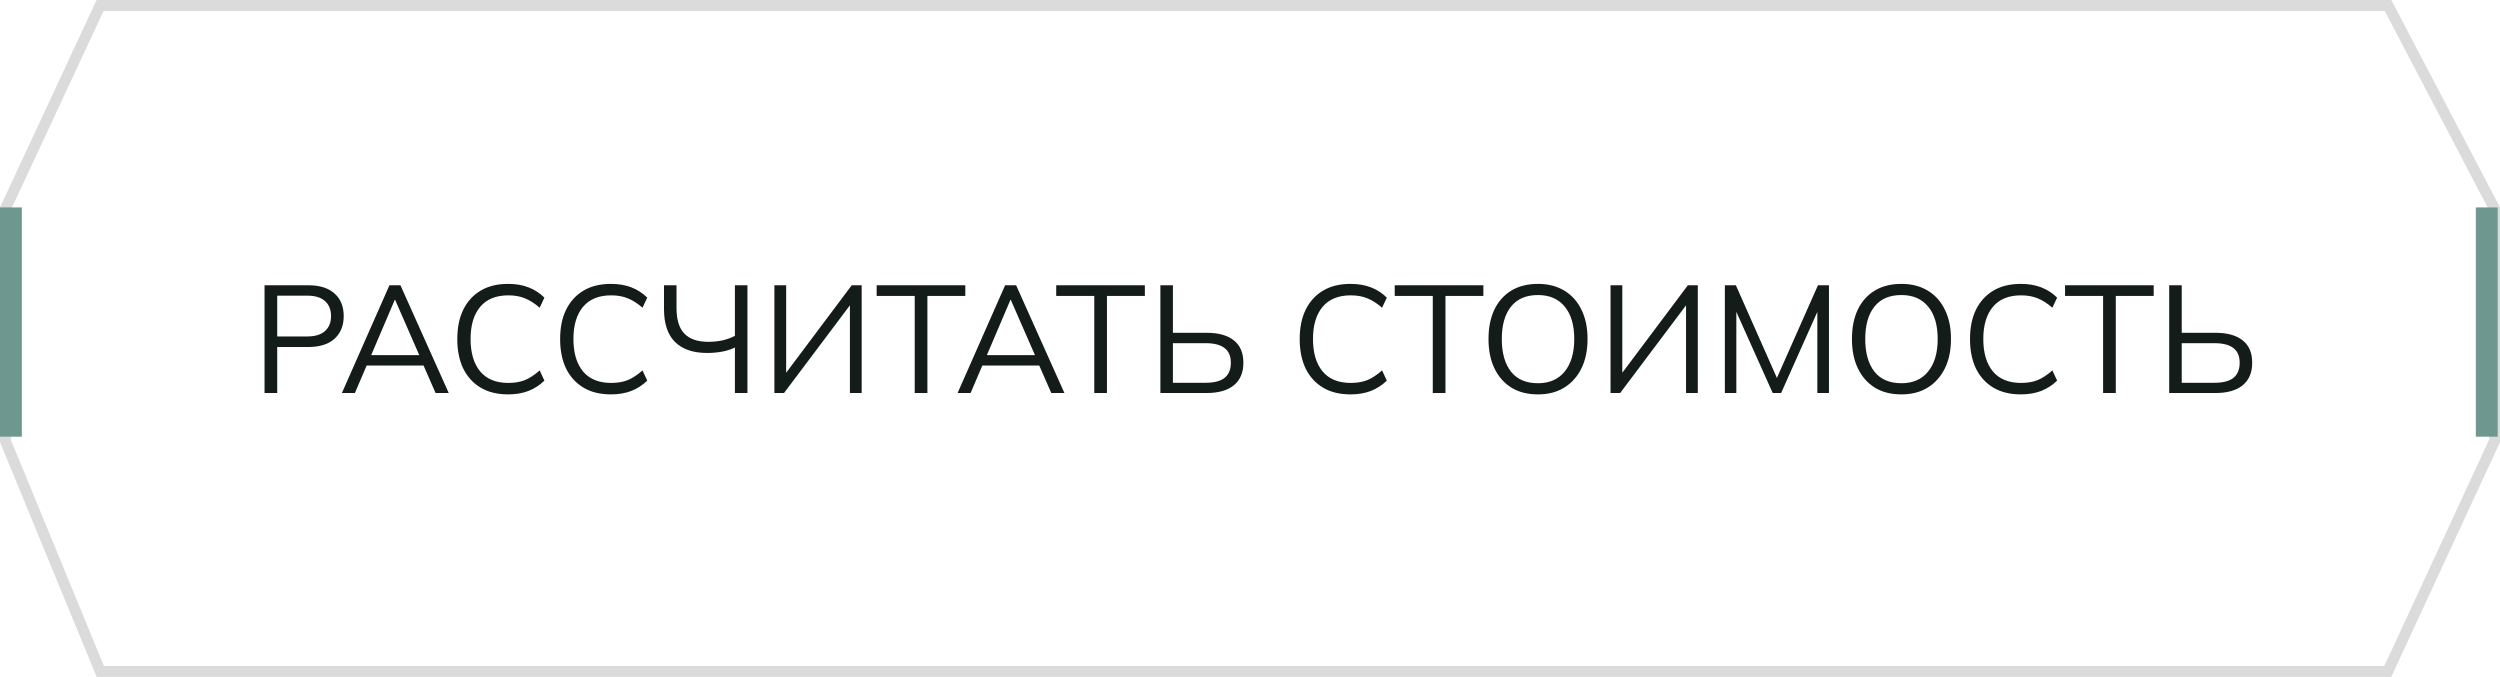 <svg width="229" height="62" viewBox="0 0 229 62" fill="none" xmlns="http://www.w3.org/2000/svg">
<path d="M0.5 19.111L9.169 0.5H218.741L228.5 19.123V40.39L218.724 61.5H9.185L0.5 40.401V19.111Z" stroke="#DBDBDB"/>
<line x1="1" y1="19" x2="1" y2="40" stroke="#6E978F" stroke-width="2"/>
<line x1="227.787" y1="19" x2="227.787" y2="40" stroke="#6E978F" stroke-width="2"/>
<path d="M24.232 36V26.13H28.25C29.286 26.13 30.084 26.382 30.644 26.886C31.204 27.381 31.484 28.071 31.484 28.958C31.484 29.826 31.204 30.517 30.644 31.03C30.084 31.534 29.286 31.786 28.25 31.786H25.394V36H24.232ZM25.394 30.82H28.138C28.857 30.82 29.398 30.657 29.762 30.33C30.135 30.003 30.322 29.546 30.322 28.958C30.322 28.361 30.135 27.899 29.762 27.572C29.398 27.245 28.857 27.082 28.138 27.082H25.394V30.82ZM31.318 36L35.672 26.13H36.68L41.104 36H39.9L38.668 33.186L39.186 33.48H33.152L33.712 33.186L32.508 36H31.318ZM36.162 27.46L33.894 32.78L33.558 32.528H38.766L38.514 32.78L36.19 27.46H36.162ZM46.55 36.126C45.56 36.126 44.72 35.921 44.029 35.51C43.339 35.099 42.807 34.516 42.434 33.76C42.069 33.004 41.888 32.103 41.888 31.058C41.888 30.013 42.069 29.117 42.434 28.37C42.807 27.614 43.339 27.031 44.029 26.62C44.72 26.209 45.56 26.004 46.55 26.004C47.249 26.004 47.875 26.111 48.425 26.326C48.976 26.541 49.457 26.853 49.867 27.264L49.434 28.188C48.986 27.796 48.542 27.511 48.103 27.334C47.665 27.147 47.151 27.054 46.563 27.054C45.434 27.054 44.575 27.404 43.987 28.104C43.4 28.804 43.105 29.789 43.105 31.058C43.105 32.327 43.4 33.317 43.987 34.026C44.575 34.726 45.434 35.076 46.563 35.076C47.151 35.076 47.665 34.987 48.103 34.81C48.542 34.623 48.986 34.329 49.434 33.928L49.867 34.866C49.457 35.267 48.976 35.58 48.425 35.804C47.875 36.019 47.249 36.126 46.55 36.126ZM55.969 36.126C54.98 36.126 54.14 35.921 53.45 35.51C52.759 35.099 52.227 34.516 51.853 33.76C51.489 33.004 51.307 32.103 51.307 31.058C51.307 30.013 51.489 29.117 51.853 28.37C52.227 27.614 52.759 27.031 53.45 26.62C54.14 26.209 54.98 26.004 55.969 26.004C56.669 26.004 57.295 26.111 57.846 26.326C58.396 26.541 58.877 26.853 59.288 27.264L58.853 28.188C58.406 27.796 57.962 27.511 57.523 27.334C57.085 27.147 56.572 27.054 55.983 27.054C54.854 27.054 53.995 27.404 53.407 28.104C52.819 28.804 52.526 29.789 52.526 31.058C52.526 32.327 52.819 33.317 53.407 34.026C53.995 34.726 54.854 35.076 55.983 35.076C56.572 35.076 57.085 34.987 57.523 34.81C57.962 34.623 58.406 34.329 58.853 33.928L59.288 34.866C58.877 35.267 58.396 35.58 57.846 35.804C57.295 36.019 56.669 36.126 55.969 36.126ZM67.318 36V31.828C67.01 31.987 66.627 32.113 66.17 32.206C65.712 32.29 65.25 32.332 64.784 32.332C63.496 32.332 62.511 31.996 61.83 31.324C61.158 30.652 60.822 29.649 60.822 28.314V26.13H61.97V28.23C61.97 29.294 62.212 30.073 62.698 30.568C63.183 31.063 63.911 31.31 64.882 31.31C65.32 31.31 65.745 31.268 66.156 31.184C66.566 31.091 66.954 30.951 67.318 30.764V26.13H68.466V36H67.318ZM70.935 36V26.13H72.013V34.572H71.691L78.019 26.13H78.929V36H77.851V27.558H78.159L71.817 36H70.935ZM83.788 36V27.11H80.302V26.13H88.422V27.11H84.95V36H83.788ZM87.715 36L92.069 26.13H93.077L97.501 36H96.297L95.065 33.186L95.583 33.48H89.549L90.109 33.186L88.905 36H87.715ZM92.559 27.46L90.291 32.78L89.955 32.528H95.163L94.911 32.78L92.587 27.46H92.559ZM100.235 36V27.11H96.749V26.13H104.869V27.11H101.397V36H100.235ZM106.291 36V26.13H107.439V30.484H110.533C111.606 30.484 112.432 30.713 113.011 31.17C113.599 31.627 113.893 32.313 113.893 33.228C113.893 34.133 113.599 34.824 113.011 35.3C112.432 35.767 111.606 36 110.533 36H106.291ZM107.439 35.062H110.435C111.219 35.062 111.797 34.913 112.171 34.614C112.553 34.306 112.745 33.844 112.745 33.228C112.745 32.621 112.553 32.173 112.171 31.884C111.797 31.585 111.219 31.436 110.435 31.436H107.439V35.062ZM123.714 36.126C122.724 36.126 121.884 35.921 121.194 35.51C120.503 35.099 119.971 34.516 119.598 33.76C119.234 33.004 119.052 32.103 119.052 31.058C119.052 30.013 119.234 29.117 119.598 28.37C119.971 27.614 120.503 27.031 121.194 26.62C121.884 26.209 122.724 26.004 123.714 26.004C124.414 26.004 125.039 26.111 125.59 26.326C126.14 26.541 126.621 26.853 127.032 27.264L126.598 28.188C126.15 27.796 125.706 27.511 125.268 27.334C124.829 27.147 124.316 27.054 123.728 27.054C122.598 27.054 121.74 27.404 121.152 28.104C120.564 28.804 120.27 29.789 120.27 31.058C120.27 32.327 120.564 33.317 121.152 34.026C121.74 34.726 122.598 35.076 123.728 35.076C124.316 35.076 124.829 34.987 125.268 34.81C125.706 34.623 126.15 34.329 126.598 33.928L127.032 34.866C126.621 35.267 126.14 35.58 125.59 35.804C125.039 36.019 124.414 36.126 123.714 36.126ZM131.243 36V27.11H127.757V26.13H135.877V27.11H132.405V36H131.243ZM136.347 31.058C136.347 30.013 136.524 29.117 136.879 28.37C137.243 27.614 137.761 27.031 138.433 26.62C139.114 26.209 139.931 26.004 140.883 26.004C141.807 26.004 142.609 26.209 143.291 26.62C143.972 27.031 144.495 27.614 144.859 28.37C145.232 29.117 145.419 30.008 145.419 31.044C145.419 32.089 145.232 32.99 144.859 33.746C144.485 34.502 143.958 35.09 143.277 35.51C142.605 35.921 141.807 36.126 140.883 36.126C139.931 36.126 139.119 35.921 138.447 35.51C137.775 35.09 137.257 34.502 136.893 33.746C136.529 32.99 136.347 32.094 136.347 31.058ZM137.565 31.058C137.565 32.327 137.845 33.321 138.405 34.04C138.965 34.749 139.791 35.104 140.883 35.104C141.928 35.104 142.74 34.749 143.319 34.04C143.907 33.321 144.201 32.327 144.201 31.058C144.201 29.779 143.911 28.79 143.333 28.09C142.754 27.381 141.937 27.026 140.883 27.026C139.791 27.026 138.965 27.381 138.405 28.09C137.845 28.79 137.565 29.779 137.565 31.058ZM147.525 36V26.13H148.603V34.572H148.281L154.609 26.13H155.519V36H154.441V27.558H154.749L148.407 36H147.525ZM157.998 36V26.13H159.006L162.968 35.076H162.562L166.524 26.13H167.532V36H166.468V27.628H166.888L163.15 36H162.38L158.628 27.628H159.048V36H157.998ZM169.638 31.058C169.638 30.013 169.815 29.117 170.17 28.37C170.534 27.614 171.052 27.031 171.724 26.62C172.405 26.209 173.222 26.004 174.174 26.004C175.098 26.004 175.9 26.209 176.582 26.62C177.263 27.031 177.786 27.614 178.15 28.37C178.523 29.117 178.71 30.008 178.71 31.044C178.71 32.089 178.523 32.99 178.15 33.746C177.776 34.502 177.249 35.09 176.568 35.51C175.896 35.921 175.098 36.126 174.174 36.126C173.222 36.126 172.41 35.921 171.738 35.51C171.066 35.09 170.548 34.502 170.184 33.746C169.82 32.99 169.638 32.094 169.638 31.058ZM170.856 31.058C170.856 32.327 171.136 33.321 171.696 34.04C172.256 34.749 173.082 35.104 174.174 35.104C175.219 35.104 176.031 34.749 176.61 34.04C177.198 33.321 177.492 32.327 177.492 31.058C177.492 29.779 177.202 28.79 176.624 28.09C176.045 27.381 175.228 27.026 174.174 27.026C173.082 27.026 172.256 27.381 171.696 28.09C171.136 28.79 170.856 29.779 170.856 31.058ZM185.114 36.126C184.125 36.126 183.285 35.921 182.594 35.51C181.903 35.099 181.371 34.516 180.998 33.76C180.634 33.004 180.452 32.103 180.452 31.058C180.452 30.013 180.634 29.117 180.998 28.37C181.371 27.614 181.903 27.031 182.594 26.62C183.285 26.209 184.125 26.004 185.114 26.004C185.814 26.004 186.439 26.111 186.99 26.326C187.541 26.541 188.021 26.853 188.432 27.264L187.998 28.188C187.55 27.796 187.107 27.511 186.668 27.334C186.229 27.147 185.716 27.054 185.128 27.054C183.999 27.054 183.14 27.404 182.552 28.104C181.964 28.804 181.67 29.789 181.67 31.058C181.67 32.327 181.964 33.317 182.552 34.026C183.14 34.726 183.999 35.076 185.128 35.076C185.716 35.076 186.229 34.987 186.668 34.81C187.107 34.623 187.55 34.329 187.998 33.928L188.432 34.866C188.021 35.267 187.541 35.58 186.99 35.804C186.439 36.019 185.814 36.126 185.114 36.126ZM192.644 36V27.11H189.158V26.13H197.278V27.11H193.806V36H192.644ZM198.699 36V26.13H199.847V30.484H202.941C204.014 30.484 204.84 30.713 205.419 31.17C206.007 31.627 206.301 32.313 206.301 33.228C206.301 34.133 206.007 34.824 205.419 35.3C204.84 35.767 204.014 36 202.941 36H198.699ZM199.847 35.062H202.843C203.627 35.062 204.205 34.913 204.579 34.614C204.961 34.306 205.153 33.844 205.153 33.228C205.153 32.621 204.961 32.173 204.579 31.884C204.205 31.585 203.627 31.436 202.843 31.436H199.847V35.062Z" fill="#141C1A"/>
</svg>
